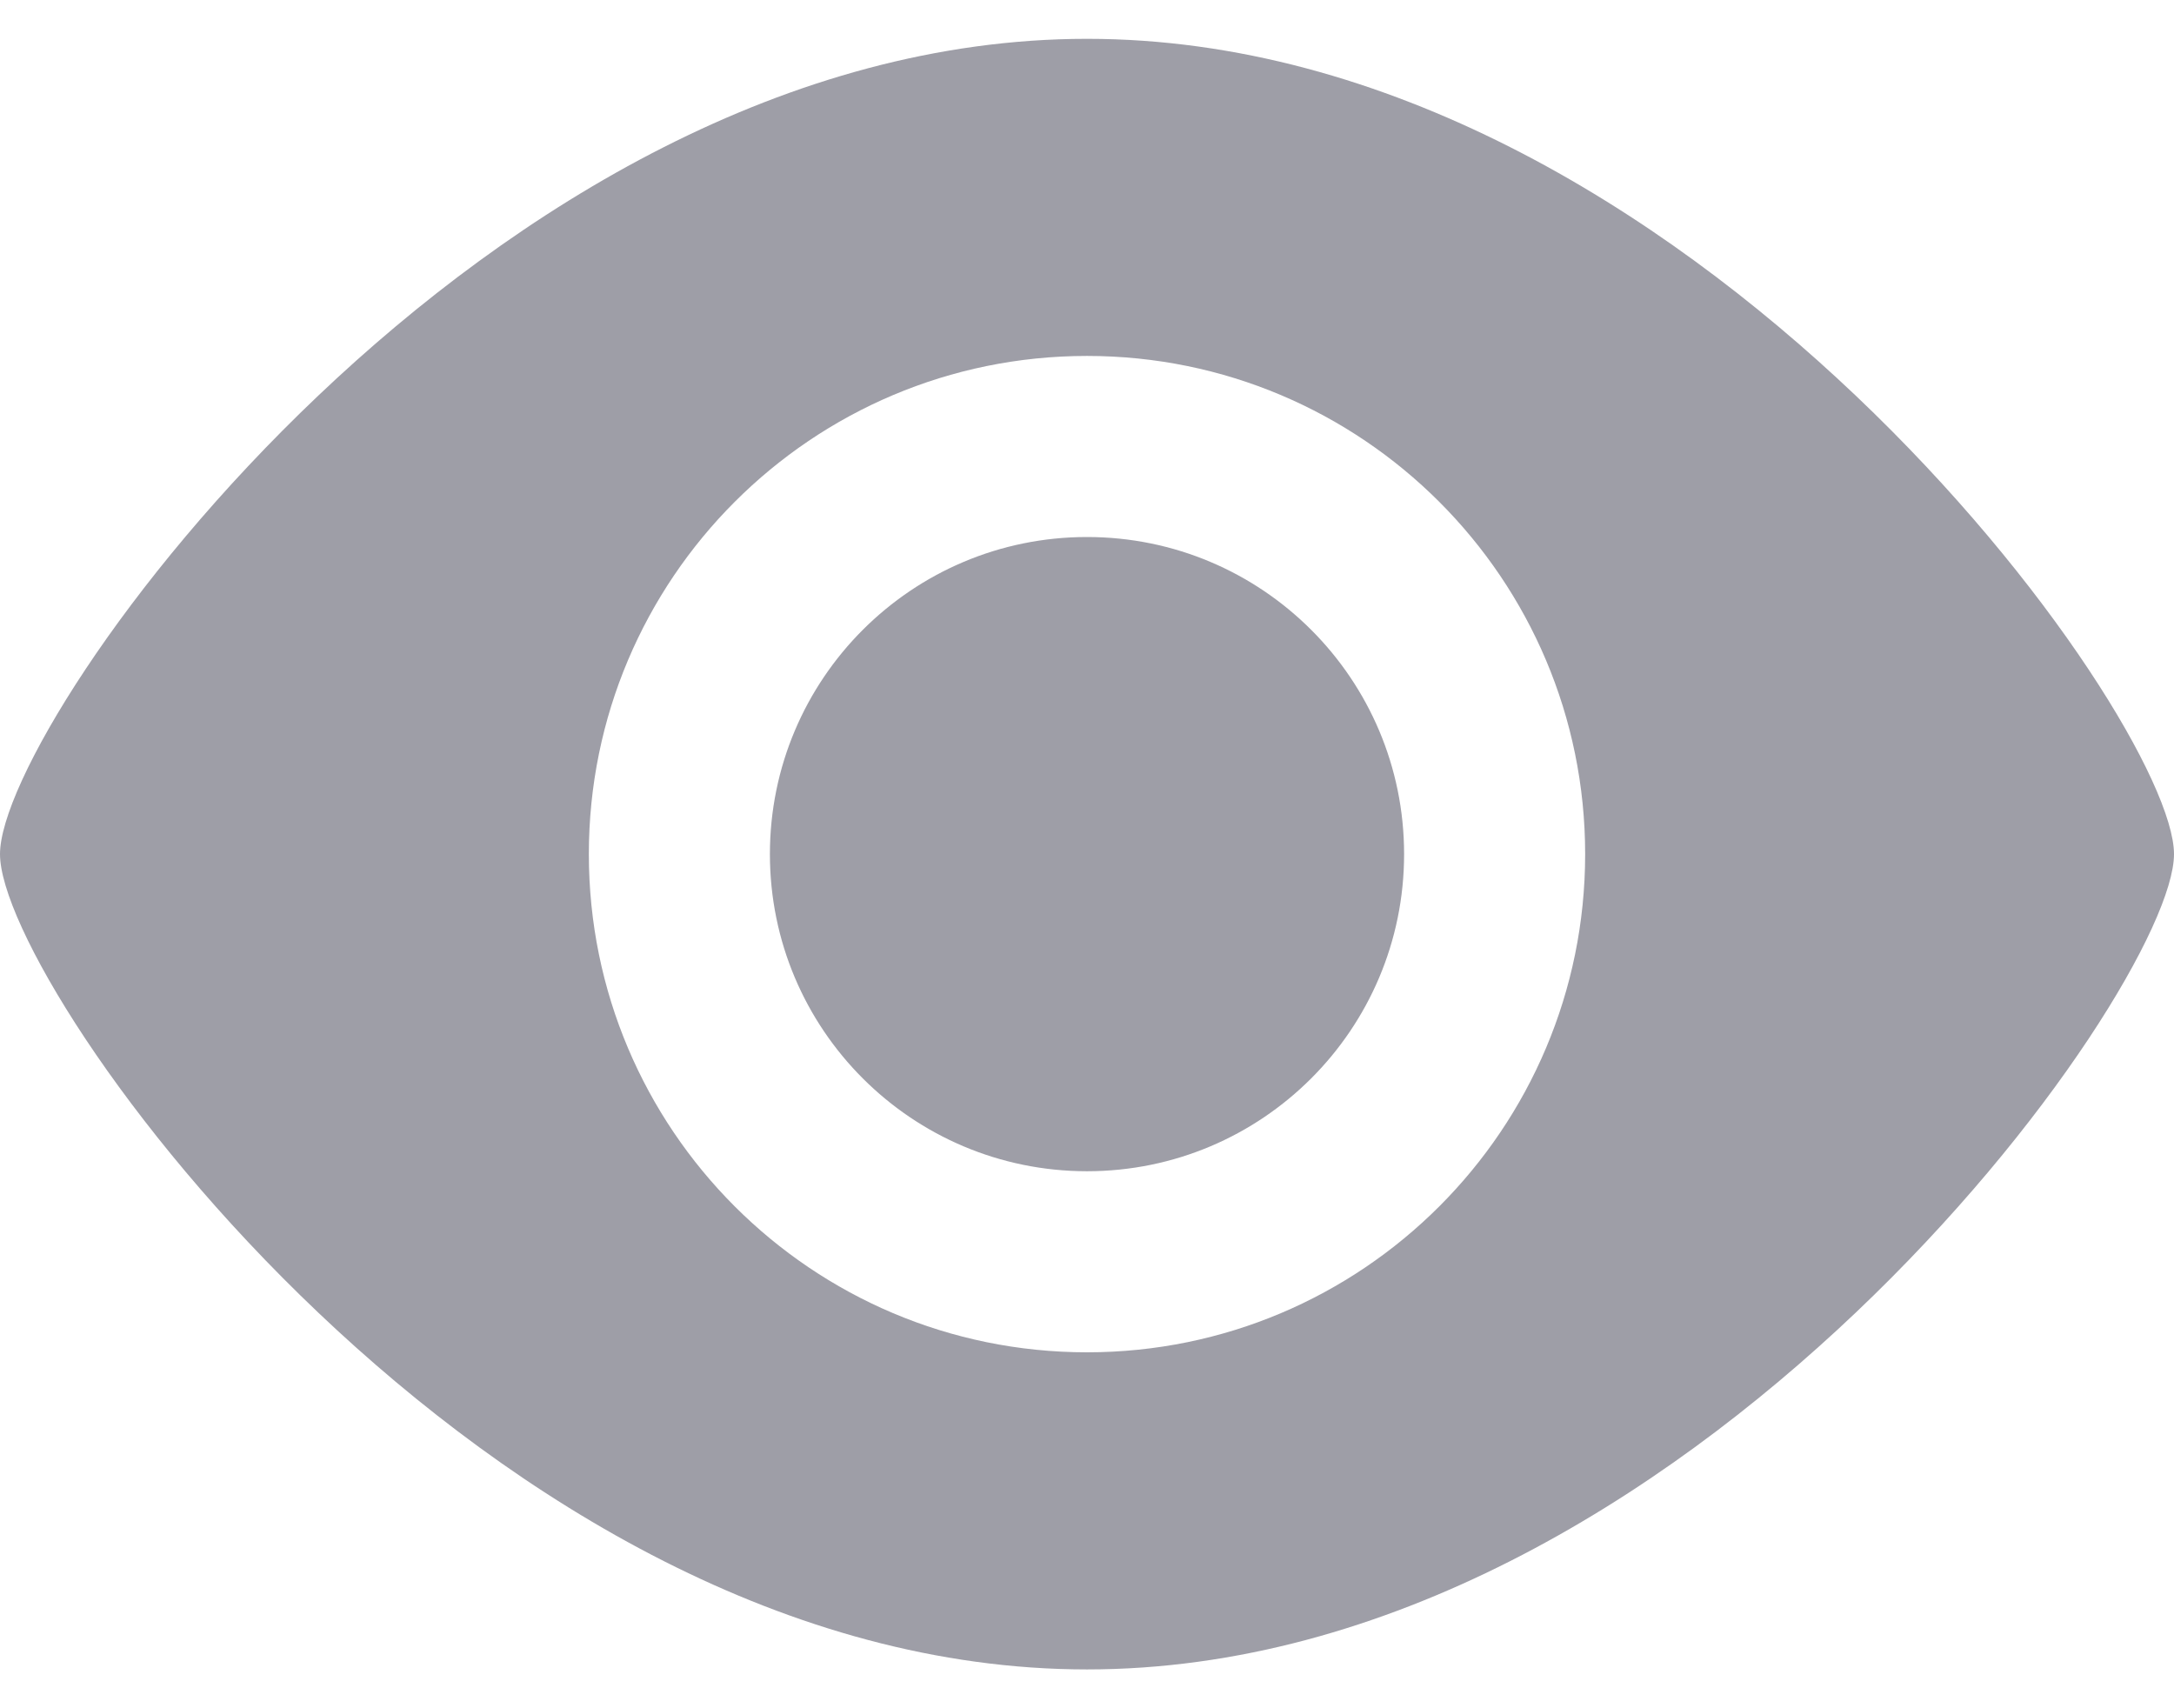 <svg xmlns="http://www.w3.org/2000/svg" viewBox="0 0 14 11" fill="#9e9ea7" role="img">
<path d="M7 3.458C5.872 3.458 4.958 4.372 4.958 5.5C4.958 6.628 5.872 7.542 7 7.542C8.128 7.542 9.042 6.628 9.042 5.5C9.042 4.372 8.128 3.458 7 3.458ZM7 0.25C3.134 0.25 0 4.625 0 5.5C0 6.375 3.134 10.75 7 10.75C10.866 10.75 14 6.375 14 5.5C14 4.625 10.866 0.25 7 0.25ZM7 8.708C5.228 8.708 3.792 7.272 3.792 5.5C3.792 3.728 5.228 2.292 7 2.292C8.772 2.292 10.208 3.728 10.208 5.5C10.208 7.272 8.772 8.708 7 8.708Z"></path>
</svg>
